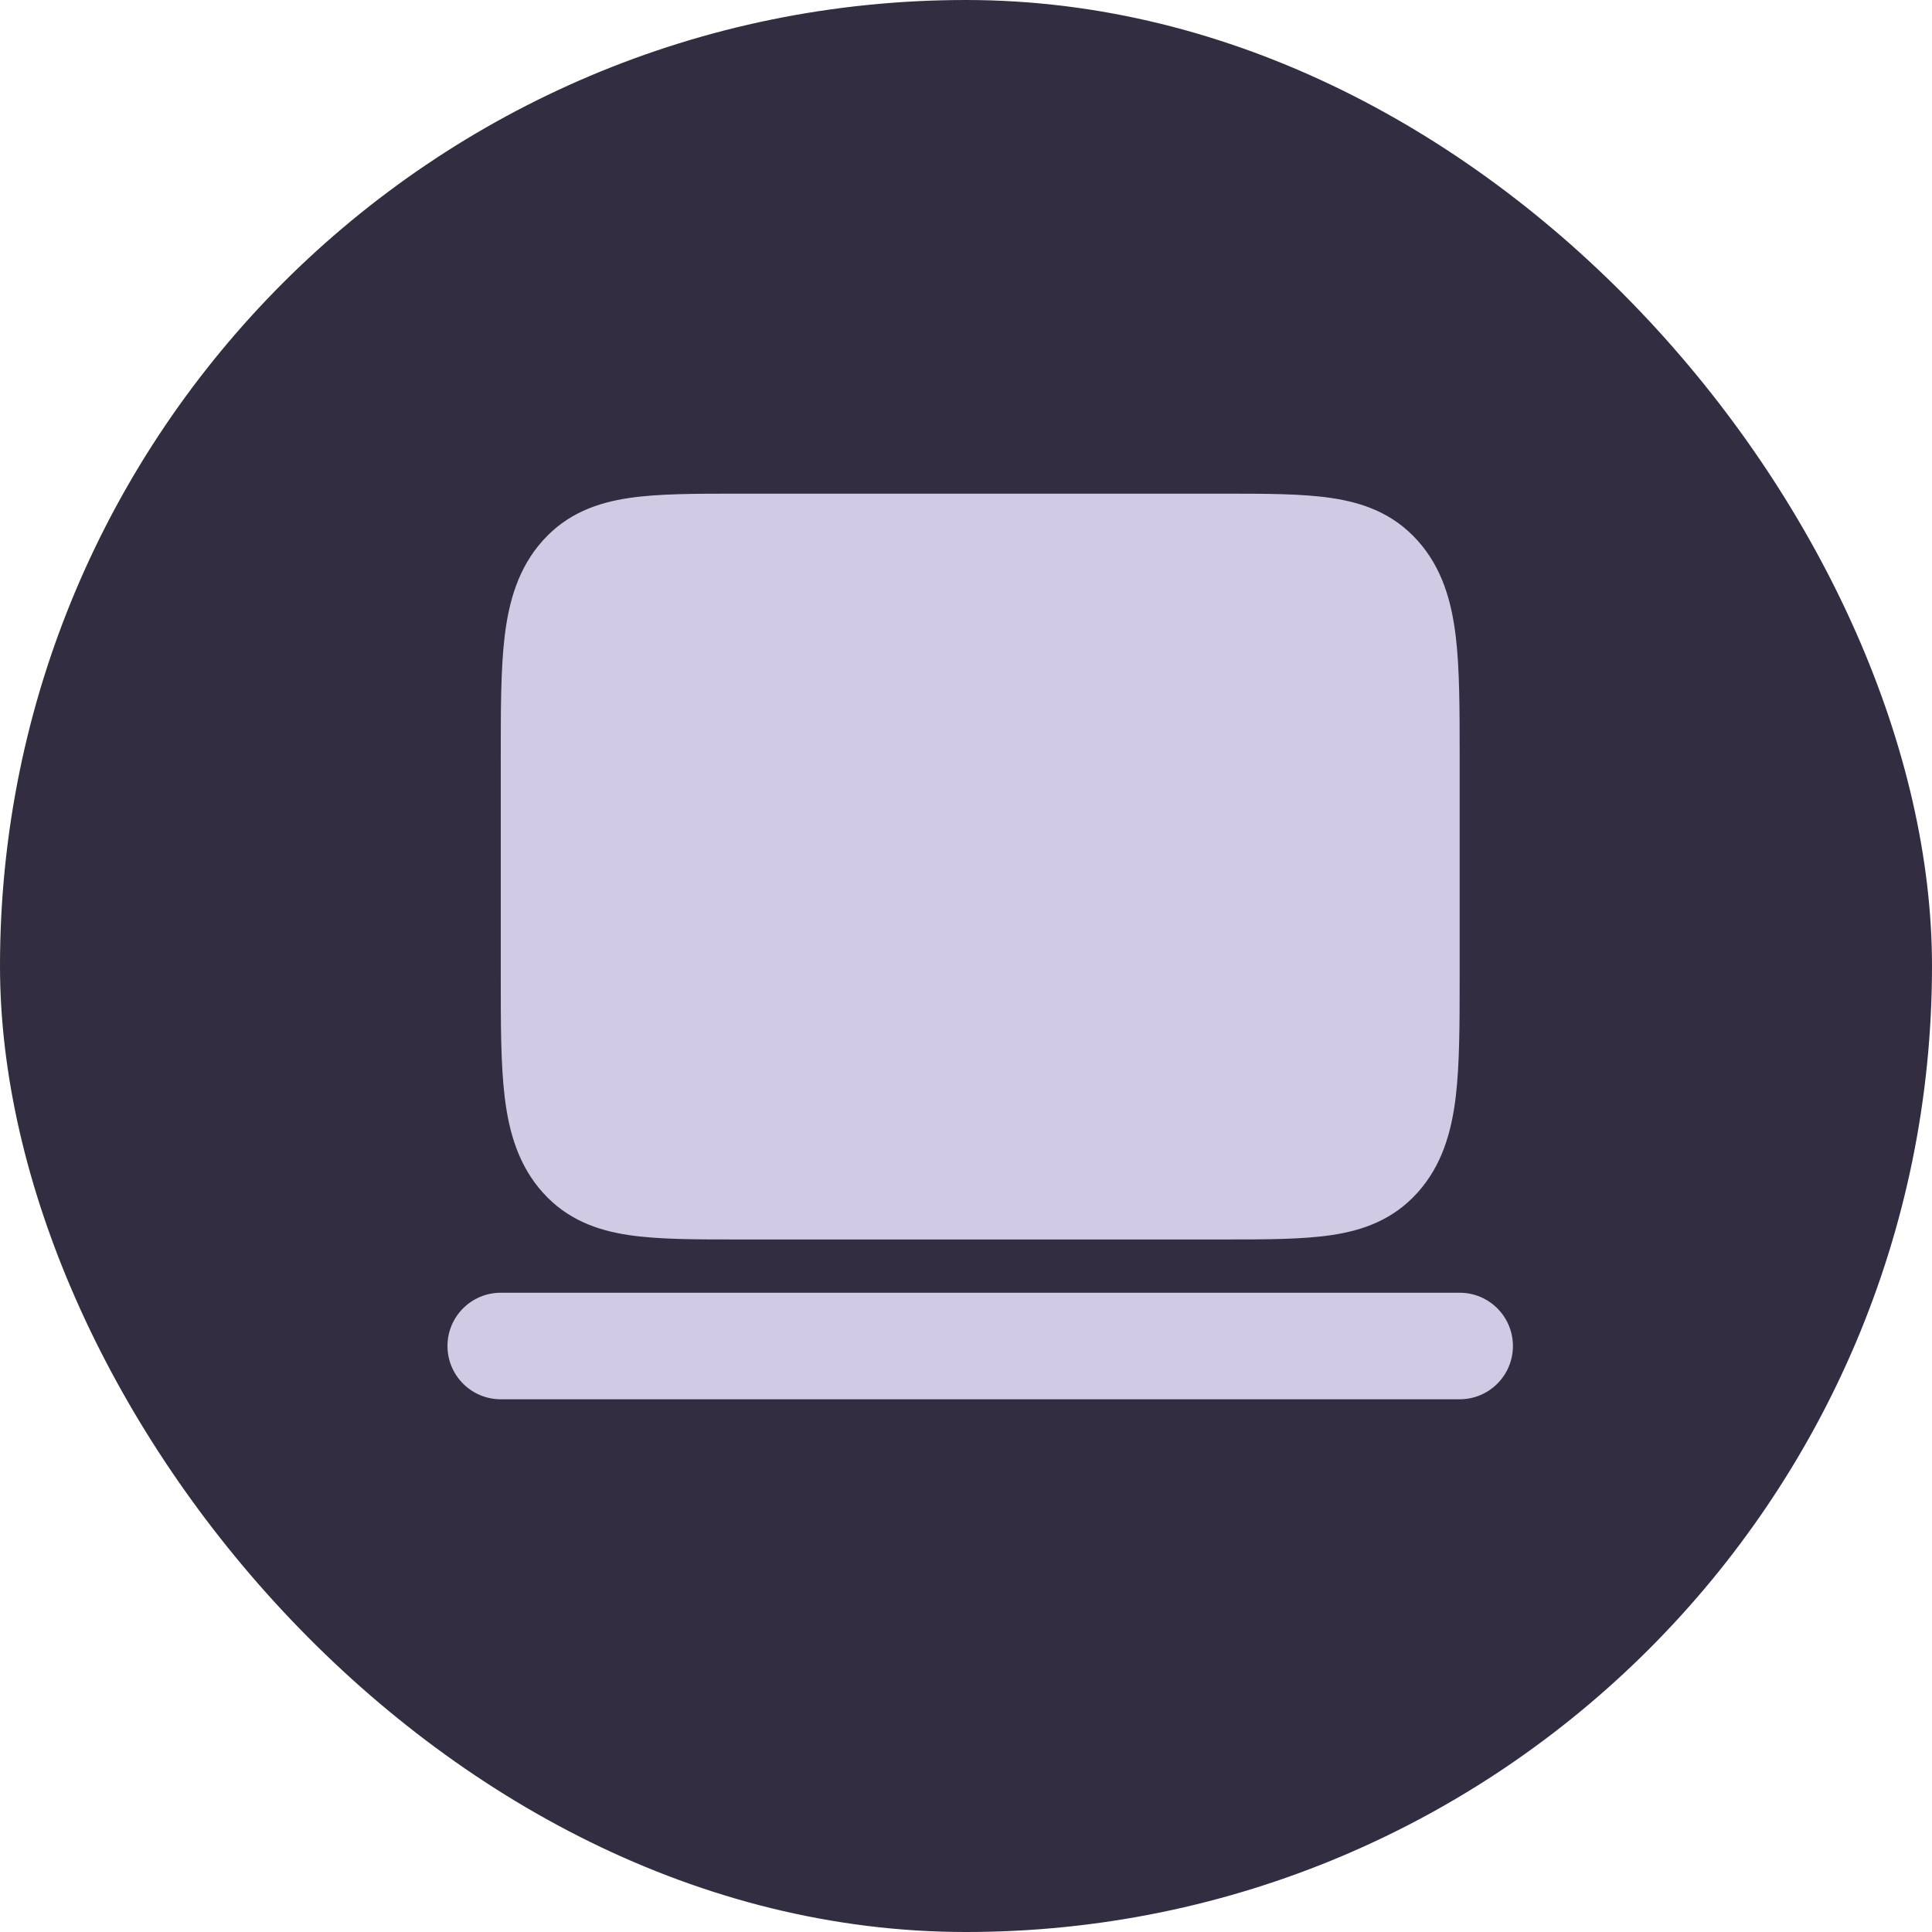 <svg width="68" height="68" viewBox="0 0 68 68" fill="none" xmlns="http://www.w3.org/2000/svg">
<rect width="68" height="68" rx="34" fill="#322D40"/>
<path fill-rule="evenodd" clip-rule="evenodd" d="M15.75 47.375C15.75 46.339 16.59 45.5 17.625 45.5H51.375C52.411 45.5 53.25 46.339 53.25 47.375C53.25 48.411 52.411 49.25 51.375 49.25H17.625C16.59 49.25 15.75 48.411 15.75 47.375Z" fill="#D1CAE5"/>
<path fill-rule="evenodd" clip-rule="evenodd" d="M51.375 26.627C51.375 26.668 51.375 26.709 51.375 26.75V34.373C51.375 36.036 51.375 37.468 51.236 38.615C51.088 39.844 50.752 41.022 49.892 41.977C49.032 42.933 47.972 43.306 46.866 43.471C45.833 43.625 44.545 43.625 43.048 43.625H25.951C24.456 43.625 23.166 43.625 22.134 43.471C21.028 43.306 19.968 42.933 19.108 41.977C18.248 41.022 17.912 39.844 17.764 38.615C17.625 37.468 17.625 36.036 17.625 34.373V26.627C17.625 24.964 17.625 23.532 17.764 22.385C17.912 21.156 18.248 19.978 19.108 19.023C19.968 18.067 21.028 17.694 22.134 17.529C23.166 17.375 24.456 17.375 25.951 17.375H42.938C42.975 17.375 43.012 17.375 43.048 17.375C44.545 17.375 45.833 17.375 46.866 17.529C47.972 17.694 49.032 18.067 49.892 19.023C50.752 19.978 51.088 21.156 51.236 22.385C51.375 23.532 51.375 24.964 51.375 26.627Z" fill="#D1CAE5"/>
</svg>
